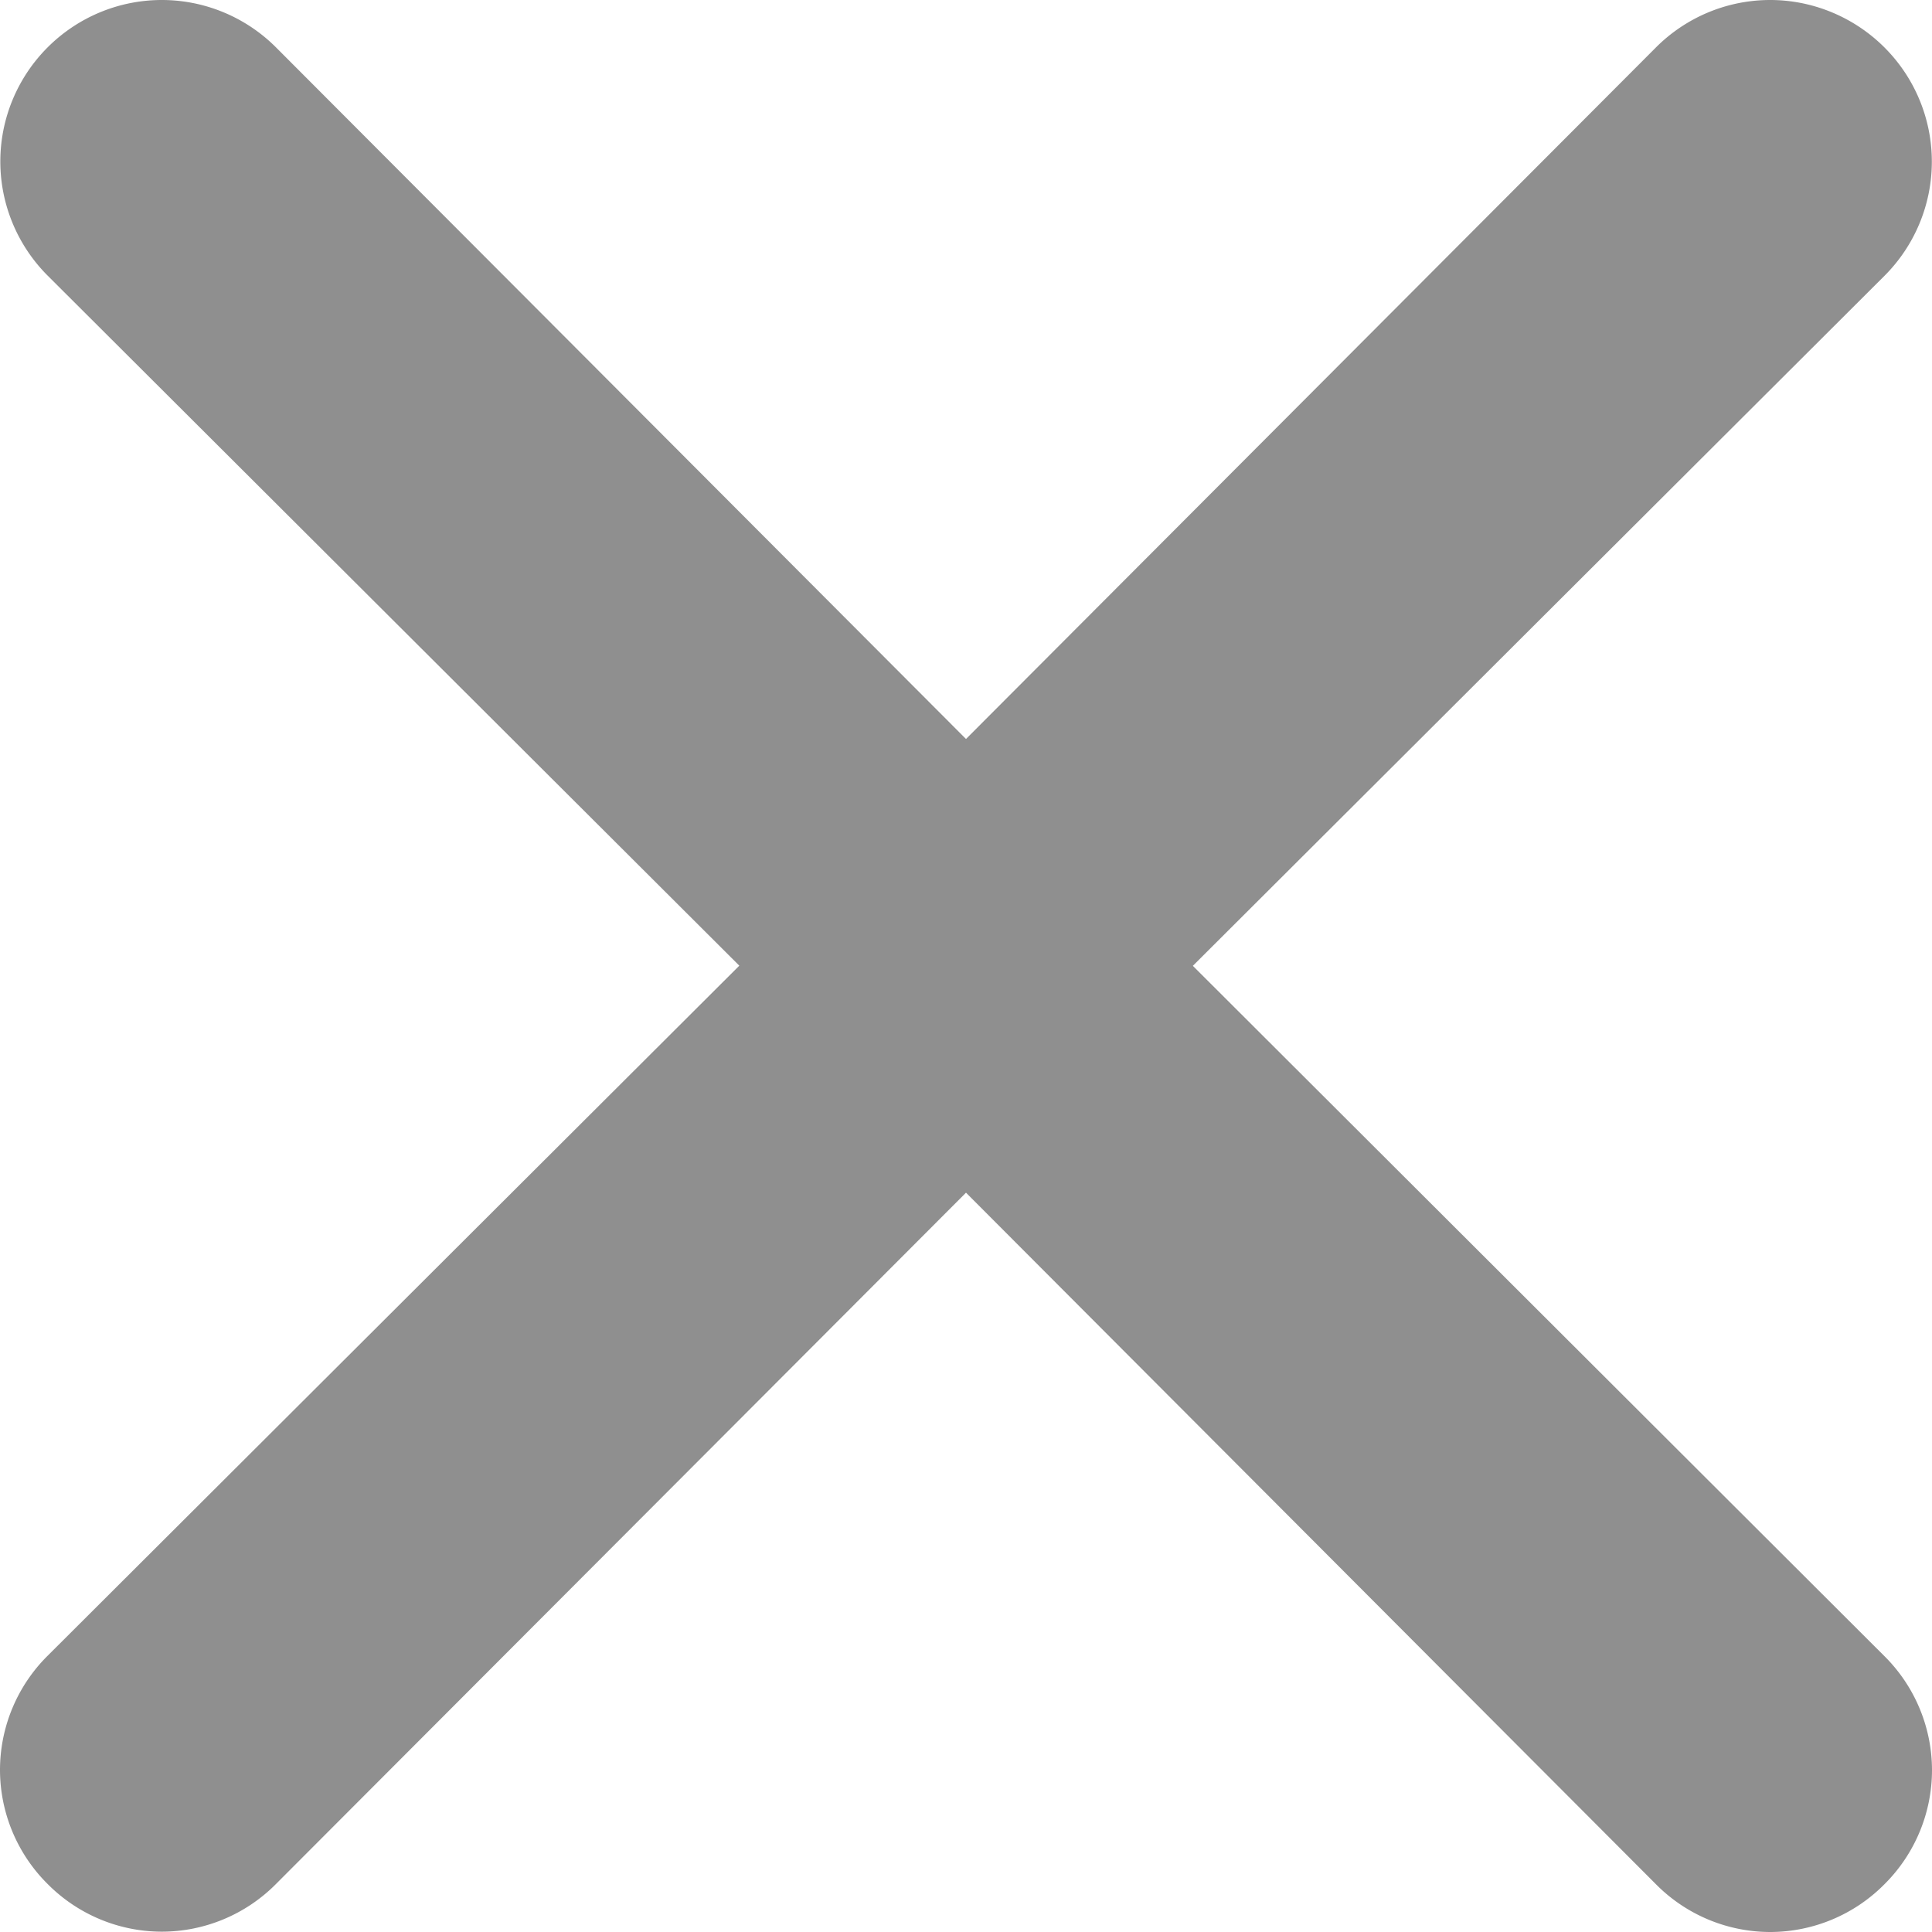 <svg xmlns="http://www.w3.org/2000/svg" width="12" height="12"><path d="M7.409 5.999l4.296-4.286c.188-.188.294-.443.294-.709s-.106-.521-.294-.709S11.261 0 10.995 0s-.521.106-.709.294L6 4.59 1.714.294C1.526.106 1.271 0 1.005 0S.484.106.296.294.002.737.002 1.003s.106.521.294.709l4.296 4.286-4.296 4.286a1 1 0 0 0-.296.709 1 1 0 0 0 .296.709 1 1 0 0 0 .709.296 1 1 0 0 0 .709-.296L6 7.408l4.286 4.296a1 1 0 0 0 .709.296 1 1 0 0 0 .709-.296 1 1 0 0 0 .296-.709 1 1 0 0 0-.296-.709L7.409 5.999z" fill="#8f8f8f"/></svg>